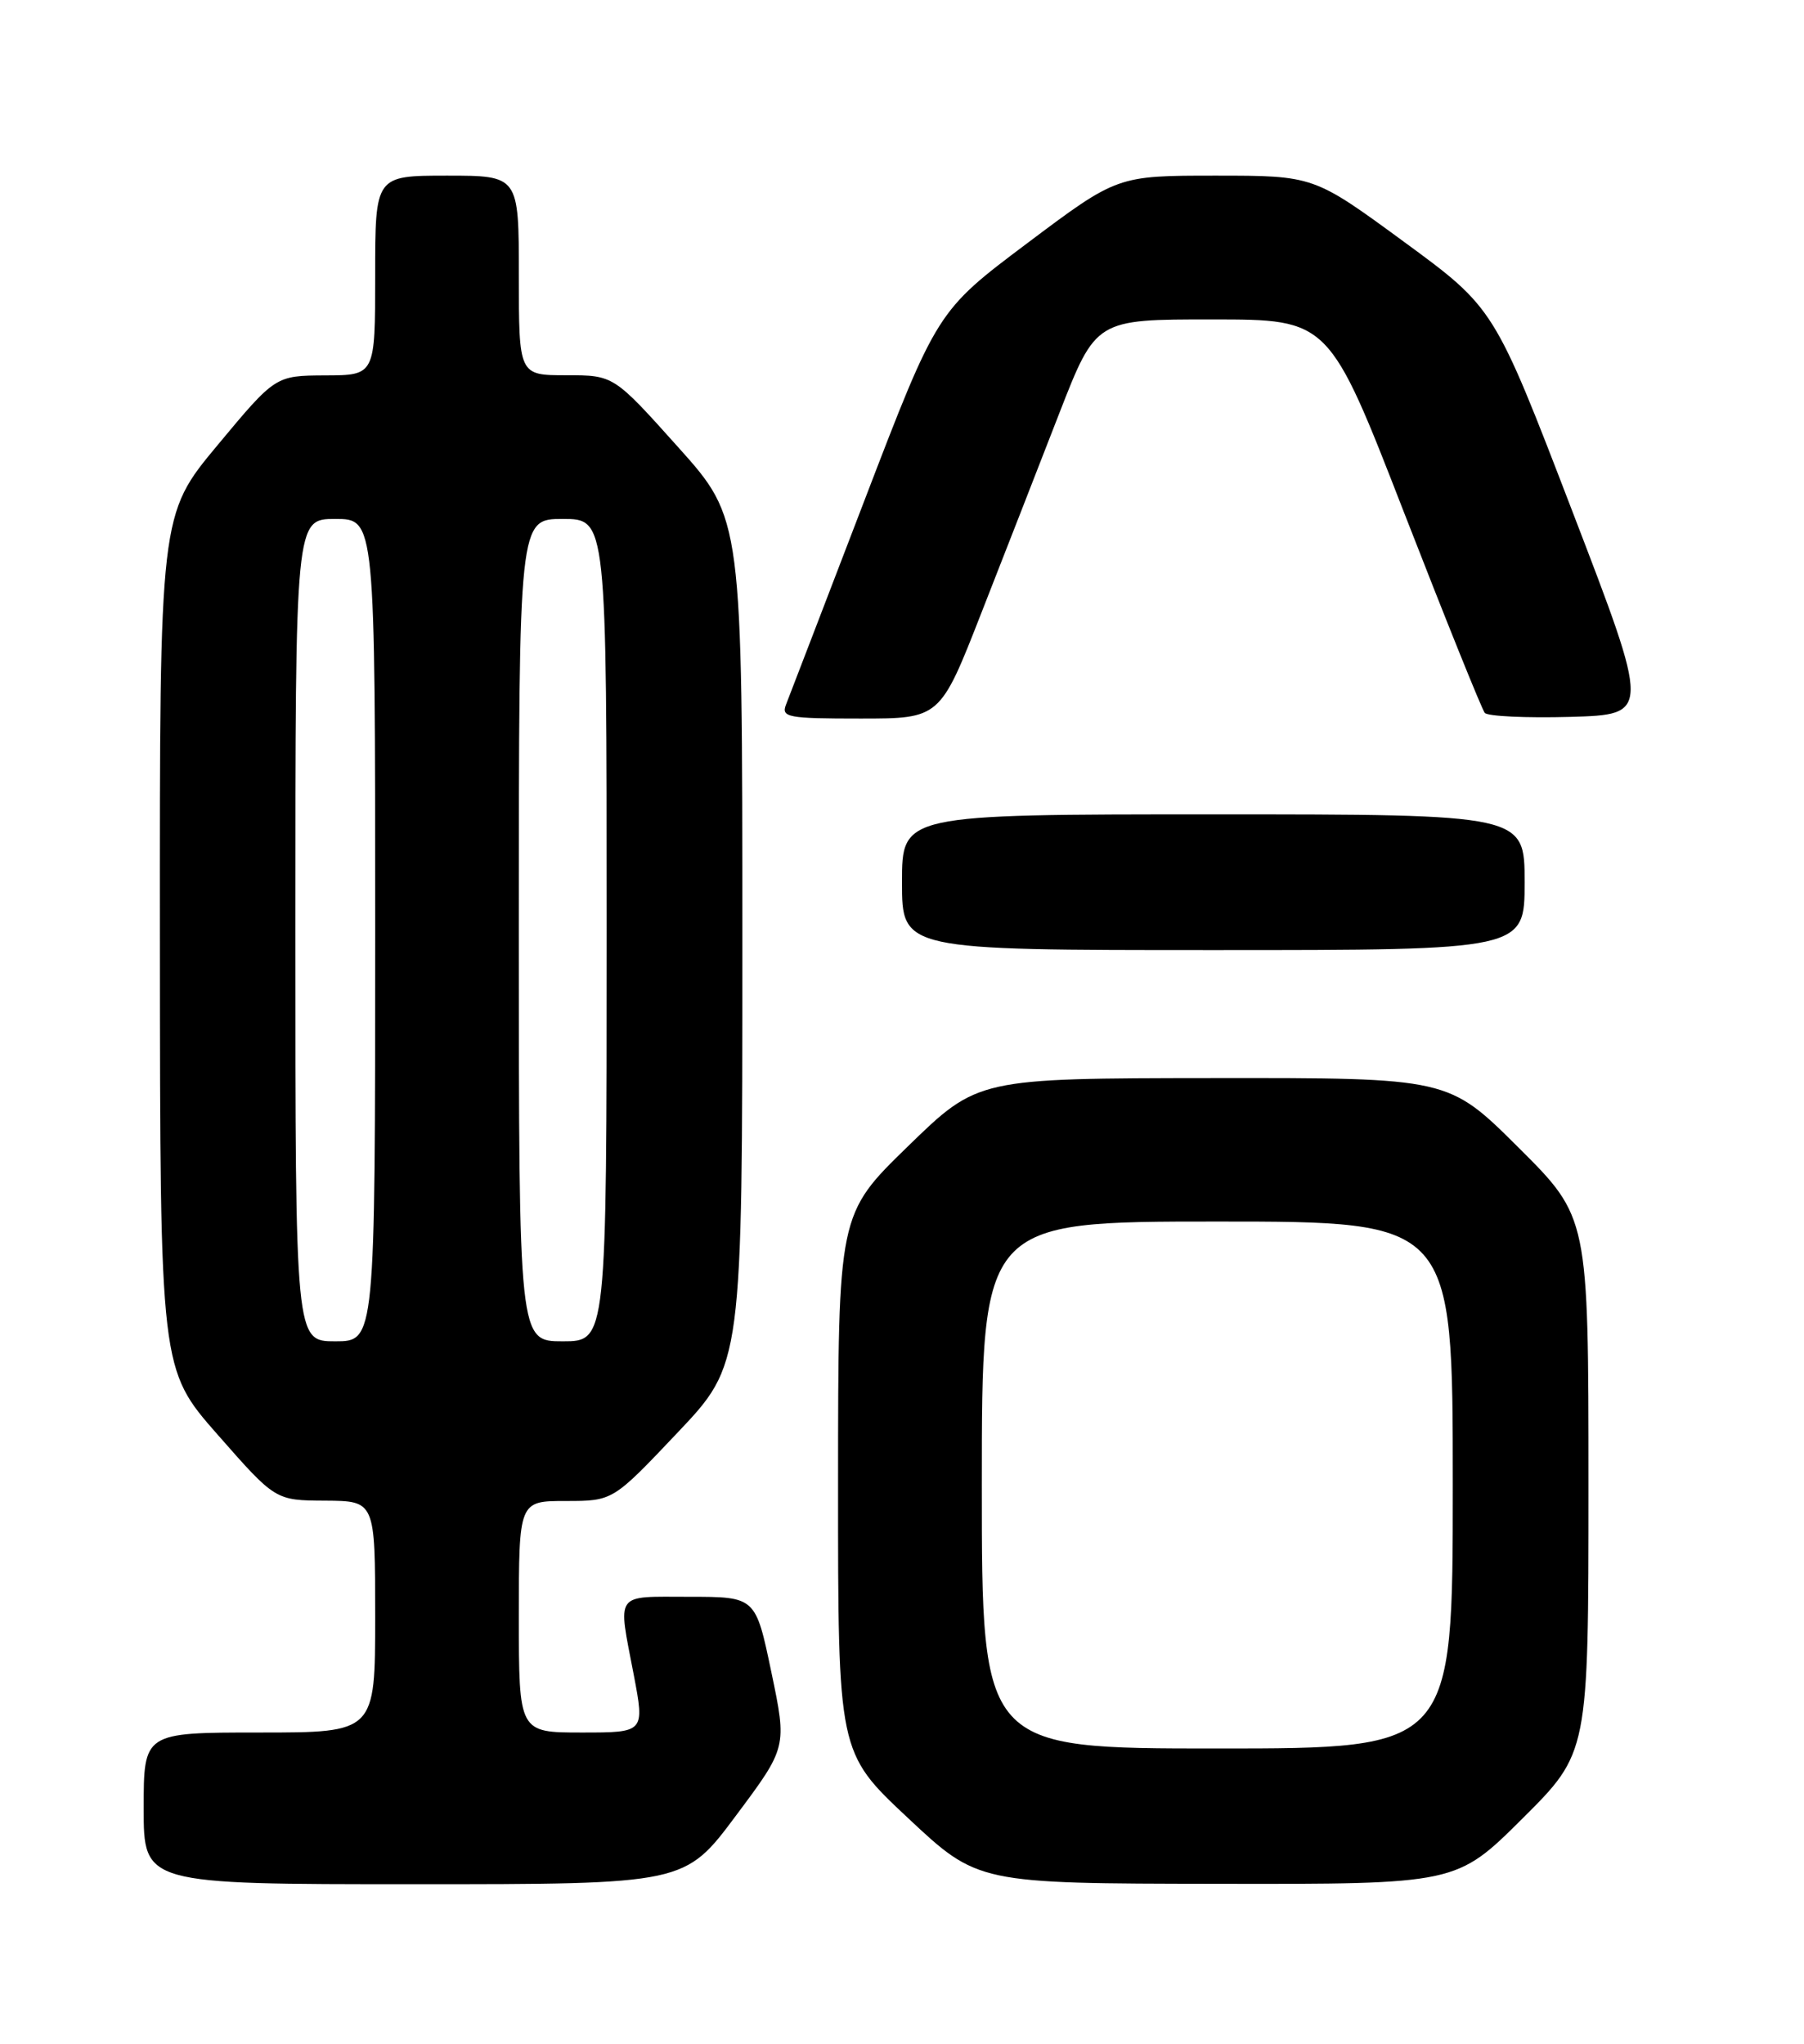 <?xml version="1.0" encoding="UTF-8" standalone="no"?>
<!DOCTYPE svg PUBLIC "-//W3C//DTD SVG 1.1//EN" "http://www.w3.org/Graphics/SVG/1.1/DTD/svg11.dtd" >
<svg xmlns="http://www.w3.org/2000/svg" xmlns:xlink="http://www.w3.org/1999/xlink" version="1.1" viewBox="0 0 226 256">
 <g >
 <path fill="currentColor"
d=" M 92.19 227.42 C 98.60 218.84 98.60 218.84 96.63 209.42 C 94.66 200.00 94.66 200.00 86.33 200.00 C 76.88 200.00 77.39 199.29 79.39 209.75 C 80.77 217.00 80.77 217.00 72.88 217.00 C 65.00 217.00 65.00 217.00 65.00 202.50 C 65.00 188.00 65.00 188.00 70.89 188.00 C 76.78 188.00 76.78 188.00 84.89 179.43 C 93.00 170.87 93.00 170.87 93.00 117.93 C 93.00 64.98 93.00 64.98 84.94 55.99 C 76.88 47.00 76.88 47.00 70.94 47.00 C 65.00 47.00 65.00 47.00 65.00 34.50 C 65.00 22.00 65.00 22.00 56.00 22.00 C 47.00 22.00 47.00 22.00 47.00 34.50 C 47.00 47.00 47.00 47.00 40.75 47.02 C 34.50 47.05 34.50 47.05 27.25 55.76 C 20.00 64.47 20.00 64.47 20.03 117.98 C 20.06 171.50 20.06 171.50 27.28 179.71 C 34.50 187.93 34.50 187.93 40.75 187.96 C 47.00 188.00 47.00 188.00 47.00 202.50 C 47.00 217.00 47.00 217.00 32.50 217.00 C 18.00 217.00 18.00 217.00 18.00 226.50 C 18.00 236.00 18.00 236.00 51.89 236.00 C 85.79 236.00 85.79 236.00 92.19 227.42 Z  M 190.73 227.77 C 199.00 219.54 199.00 219.54 199.00 186.00 C 199.00 152.46 199.00 152.46 190.23 143.73 C 181.46 135.00 181.46 135.00 151.98 135.03 C 122.50 135.06 122.50 135.06 113.75 143.57 C 105.00 152.08 105.00 152.08 104.99 185.79 C 104.98 219.50 104.98 219.50 113.74 227.70 C 122.50 235.91 122.50 235.91 152.48 235.95 C 182.46 236.00 182.46 236.00 190.73 227.77 Z  M 191.00 110.50 C 191.00 102.00 191.00 102.00 152.00 102.00 C 113.00 102.00 113.00 102.00 113.00 110.50 C 113.00 119.00 113.00 119.00 152.00 119.00 C 191.00 119.00 191.00 119.00 191.00 110.50 Z  M 122.95 76.75 C 125.81 69.46 130.20 58.21 132.71 51.75 C 137.29 40.00 137.29 40.00 151.89 40.01 C 166.50 40.01 166.50 40.01 175.92 64.26 C 181.11 77.59 185.64 88.85 186.01 89.29 C 186.37 89.72 191.19 89.94 196.72 89.79 C 206.76 89.50 206.76 89.50 196.98 64.04 C 187.20 38.58 187.20 38.58 175.89 30.29 C 164.58 22.00 164.58 22.00 152.27 22.00 C 139.96 22.00 139.96 22.00 128.68 30.47 C 117.40 38.94 117.40 38.94 108.28 62.72 C 103.26 75.80 98.85 87.29 98.47 88.25 C 97.85 89.85 98.67 90.00 107.78 90.00 C 117.77 90.00 117.77 90.00 122.95 76.75 Z  M 37.00 116.50 C 37.00 65.00 37.00 65.00 42.00 65.00 C 47.00 65.00 47.00 65.00 47.00 116.50 C 47.00 168.00 47.00 168.00 42.00 168.00 C 37.00 168.00 37.00 168.00 37.00 116.50 Z  M 65.00 116.50 C 65.00 65.00 65.00 65.00 70.50 65.00 C 76.00 65.00 76.00 65.00 76.00 116.50 C 76.00 168.00 76.00 168.00 70.50 168.00 C 65.00 168.00 65.00 168.00 65.00 116.50 Z  M 123.00 186.00 C 123.00 153.00 123.00 153.00 152.50 153.00 C 182.00 153.00 182.00 153.00 182.00 186.00 C 182.00 219.00 182.00 219.00 152.50 219.00 C 123.00 219.00 123.00 219.00 123.00 186.00 Z "/>
</g>
</svg>